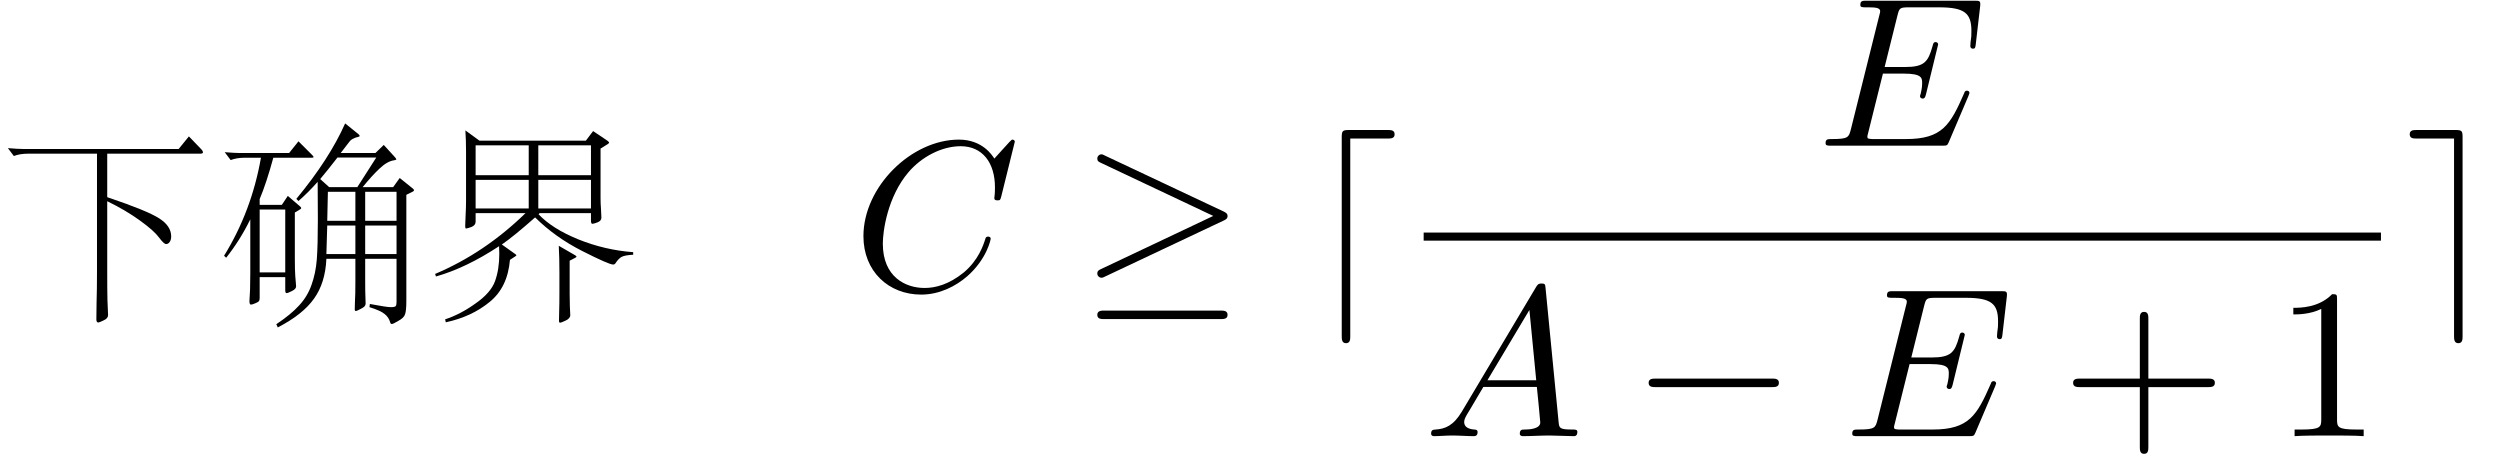 <?xml version='1.0' encoding='UTF-8'?>
<!-- This file was generated by dvisvgm 3.4.3 -->
<svg version='1.1' xmlns='http://www.w3.org/2000/svg' xmlns:xlink='http://www.w3.org/1999/xlink' width='123.128pt' height='22.356pt' viewBox='38.292 -61.041 123.128 22.356'>
<defs>
<path id='g1-0' d='M7.287-2.625C7.287-2.835 7.087-2.835 6.94-2.835H1.218C1.071-2.835 .871-2.835 .871-2.625S1.071-2.415 1.218-2.415H6.94C7.087-2.415 7.287-2.415 7.287-2.625Z'/>
<path id='g1-21' d='M7.287-3.633C7.287-3.769 7.192-3.811 7.087-3.864L1.27-6.604C1.134-6.678 1.113-6.678 1.081-6.678C.966-6.678 .871-6.583 .871-6.468C.871-6.342 .934-6.31 1.071-6.247L6.583-3.643L1.06-1.029C.966-.987 .871-.945 .871-.808C.871-.693 .966-.599 1.081-.599C1.123-.599 1.144-.599 1.26-.661L7.087-3.412C7.182-3.454 7.287-3.507 7.287-3.633ZM7.287 1.228C7.287 1.018 7.087 1.018 6.93 1.018H1.228C1.081 1.018 .871 1.018 .871 1.228S1.071 1.438 1.218 1.438H6.94C7.087 1.438 7.287 1.438 7.287 1.228Z'/>
<path id='g1-100' d='M2.247 2.278V-7.455H4.084C4.242-7.455 4.431-7.455 4.431-7.665S4.242-7.875 4.084-7.875H2.184C1.869-7.875 1.827-7.833 1.827-7.518V2.268C1.827 2.415 1.827 2.625 2.037 2.625S2.247 2.425 2.247 2.278Z'/>
<path id='g1-101' d='M2.824 2.278V-7.528C2.824-7.833 2.782-7.875 2.478-7.875H.567C.409-7.875 .221-7.875 .221-7.665S.409-7.455 .567-7.455H2.404V2.268C2.404 2.415 2.404 2.625 2.614 2.625S2.824 2.425 2.824 2.278Z'/>
<path id='g2-65' d='M7.57-.21C7.57-.326 7.465-.326 7.329-.326C6.678-.326 6.678-.399 6.646-.704L6.006-7.266C5.985-7.476 5.985-7.518 5.806-7.518C5.638-7.518 5.596-7.444 5.533-7.339L1.879-1.207C1.459-.504 1.05-.357 .588-.326C.462-.315 .367-.315 .367-.116C.367-.052 .42 0 .504 0C.787 0 1.113-.032 1.407-.032C1.753-.032 2.121 0 2.457 0C2.52 0 2.656 0 2.656-.2C2.656-.315 2.562-.326 2.488-.326C2.247-.346 1.995-.43 1.995-.693C1.995-.819 2.058-.934 2.142-1.081C2.215-1.207 2.226-1.207 2.94-2.425H5.575C5.596-2.205 5.743-.777 5.743-.672C5.743-.357 5.197-.326 4.987-.326C4.84-.326 4.735-.326 4.735-.116C4.735 0 4.882 0 4.882 0C5.313 0 5.764-.032 6.195-.032C6.457-.032 7.119 0 7.381 0C7.444 0 7.57 0 7.57-.21ZM5.544-2.751H3.139L5.208-6.216L5.544-2.751Z'/>
<path id='g2-67' d='M6.793-2.52C6.793-2.625 6.667-2.625 6.667-2.625C6.604-2.625 6.552-2.604 6.531-2.52C6.436-2.215 6.195-1.47 5.47-.861C4.746-.273 4.084-.095 3.538-.095C2.593-.095 1.48-.64 1.48-2.278C1.48-2.877 1.701-4.578 2.751-5.806C3.391-6.552 4.378-7.077 5.313-7.077C6.384-7.077 7.003-6.268 7.003-5.05C7.003-4.63 6.972-4.62 6.972-4.515S7.087-4.41 7.129-4.41C7.266-4.41 7.266-4.431 7.318-4.62L7.98-7.297C7.98-7.329 7.959-7.402 7.864-7.402C7.833-7.402 7.822-7.392 7.707-7.276L6.972-6.468C6.877-6.615 6.394-7.402 5.229-7.402C2.887-7.402 .525-5.082 .525-2.646C.525-.913 1.764 .231 3.37 .231C4.284 .231 5.082-.189 5.638-.672C6.615-1.533 6.793-2.488 6.793-2.52Z'/>
<path id='g2-69' d='M7.486-2.593C7.486-2.593 7.486-2.709 7.36-2.709C7.266-2.709 7.245-2.646 7.224-2.583C6.541-1.029 6.153-.326 4.357-.326H2.824C2.677-.326 2.656-.326 2.593-.336C2.488-.346 2.457-.357 2.457-.441C2.457-.472 2.457-.493 2.509-.682L3.223-3.549H4.263C5.155-3.549 5.155-3.328 5.155-3.066C5.155-2.992 5.155-2.866 5.082-2.551C5.061-2.499 5.05-2.467 5.05-2.436C5.05-2.383 5.092-2.32 5.187-2.32C5.271-2.32 5.302-2.373 5.344-2.53L5.943-4.987C5.943-5.05 5.89-5.103 5.817-5.103C5.722-5.103 5.701-5.04 5.67-4.914C5.449-4.116 5.26-3.874 4.294-3.874H3.307L3.937-6.405C4.032-6.772 4.042-6.814 4.504-6.814H5.985C7.266-6.814 7.581-6.51 7.581-5.649C7.581-5.397 7.581-5.376 7.539-5.092C7.539-5.029 7.528-4.956 7.528-4.903S7.56-4.777 7.654-4.777C7.77-4.777 7.78-4.84 7.801-5.04L8.011-6.856C8.043-7.14 7.99-7.14 7.728-7.14H2.425C2.215-7.14 2.11-7.14 2.11-6.93C2.11-6.814 2.205-6.814 2.404-6.814C2.793-6.814 3.087-6.814 3.087-6.625C3.087-6.583 3.087-6.562 3.034-6.373L1.648-.819C1.543-.409 1.522-.326 .693-.326C.514-.326 .399-.326 .399-.126C.399 0 .493 0 .693 0H6.142C6.384 0 6.394-.011 6.468-.178L7.434-2.446C7.455-2.499 7.486-2.593 7.486-2.593Z'/>
<path id='g3-43' d='M7.57-2.625C7.57-2.835 7.371-2.835 7.224-2.835H4.294V-5.775C4.294-5.922 4.294-6.121 4.084-6.121S3.874-5.922 3.874-5.775V-2.835H.934C.787-2.835 .588-2.835 .588-2.625S.787-2.415 .934-2.415H3.874V.525C3.874 .672 3.874 .871 4.084 .871S4.294 .672 4.294 .525V-2.415H7.224C7.371-2.415 7.57-2.415 7.57-2.625Z'/>
<path id='g3-49' d='M4.399 0V-.326H4.063C3.118-.326 3.087-.441 3.087-.829V-6.72C3.087-6.972 3.087-6.993 2.845-6.993C2.194-6.321 1.27-6.321 .934-6.321V-5.995C1.144-5.995 1.764-5.995 2.31-6.268V-.829C2.31-.452 2.278-.326 1.333-.326H.997V0C1.365-.032 2.278-.032 2.698-.032S4.032-.032 4.399 0Z'/>
<path id='g0-1038' d='M9.901-6.94Q9.996-6.846 9.996-6.772Q9.996-6.709 9.859-6.709H5.281V-4.567Q7.245-3.906 7.833-3.528Q8.431-3.15 8.431-2.635Q8.431-2.467 8.358-2.362T8.179-2.257T7.822-2.593T6.898-3.412Q6.226-3.906 5.281-4.368V-.882Q5.281 .052 5.292 .504L5.323 1.239Q5.323 1.407 5.103 1.501Q4.893 1.606 4.84 1.606Q4.746 1.606 4.746 1.449Q4.746 1.302 4.756 .64Q4.777-.011 4.777-.903V-6.709H1.386Q.976-6.709 .682-6.594L.389-6.982Q.892-6.94 1.155-6.94H8.799L9.303-7.56L9.901-6.94Z'/>
<path id='g0-1422' d='M10.185-1.732Q9.775-1.711 9.618-1.627T9.313-1.312Q9.271-1.249 9.198-1.249Q8.988-1.249 7.665-1.921T5.355-3.57Q4.284-2.625 3.717-2.236L4.378-1.764Q4.431-1.732 4.431-1.701Q4.431-1.68 4.389-1.659L4.116-1.48Q4-.116 3.108 .599Q2.226 1.323 .955 1.596L.924 1.449Q1.669 1.207 2.415 .672Q3.171 .147 3.381-.43Q3.591-1.018 3.591-1.774Q3.591-1.953 3.58-2.152Q1.953-1.081 .472-.661L.43-.787Q2.866-1.816 4.882-3.78H2.425V-3.36Q2.425-3.181 2.215-3.097Q2.005-3.024 1.953-3.024Q1.911-3.024 1.911-3.139L1.932-3.685Q1.953-4.053 1.953-4.378V-6.825Q1.953-7.371 1.921-7.854L2.614-7.35H7.854L8.211-7.822L8.914-7.35Q8.998-7.287 8.998-7.255T8.935-7.182L8.578-6.961V-4.515Q8.578-4.252 8.599-3.99L8.62-3.559Q8.62-3.402 8.431-3.328T8.169-3.255Q8.106-3.255 8.106-3.433V-3.78H5.575Q5.565-3.759 5.523-3.727Q6.195-3.013 7.486-2.488Q8.788-1.963 10.185-1.858V-1.732ZM8.106-5.649V-7.119H5.512V-5.649H8.106ZM5.04-5.649V-7.119H2.425V-5.649H5.04ZM8.106-4.011V-5.418H5.512V-4.011H8.106ZM5.04-4.011V-5.418H2.425V-4.011H5.04ZM7.339-1.585L7.056-1.438V.168Q7.056 .546 7.066 .808L7.087 1.239Q7.087 1.407 6.856 1.512Q6.636 1.617 6.583 1.617T6.531 1.501L6.541 1.008Q6.552 .745 6.552 .137V-.85Q6.552-1.575 6.52-2.173L7.318-1.711Q7.392-1.669 7.392-1.638Q7.392-1.617 7.339-1.585Z'/>
<path id='g0-2541' d='M9.838-4.987Q9.891-4.945 9.891-4.903Q9.891-4.872 9.828-4.84L9.513-4.683V.535Q9.513 1.029 9.45 1.197Q9.397 1.375 9.124 1.522Q8.862 1.68 8.799 1.68T8.715 1.596Q8.652 1.354 8.442 1.186Q8.242 1.018 7.696 .85L7.717 .693Q8.547 .85 8.746 .85T8.988 .798T9.03 .599V-1.533H7.486V-.43Q7.486 .126 7.497 .326L7.507 .682Q7.507 .819 7.287 .924Q7.077 1.039 7.024 1.039T6.972 .955Q6.972 .882 6.982 .567Q7.003 .252 7.003-.389V-1.533H5.575Q5.523-.346 4.966 .43Q4.42 1.207 3.181 1.848L3.108 1.69Q3.832 1.207 4.231 .766Q4.641 .326 4.84-.241Q5.05-.819 5.103-1.501Q5.155-2.194 5.155-3.465Q5.155-4.746 5.145-5.323Q4.693-4.809 4.2-4.378L4.095-4.483Q5.722-6.447 6.499-8.2L7.161-7.665Q7.213-7.623 7.213-7.581Q7.213-7.549 7.119-7.528Q7.035-7.518 6.909-7.455Q6.783-7.402 6.699-7.287L6.279-6.741H7.99L8.4-7.14L8.956-6.531Q9.019-6.457 9.019-6.426Q9.019-6.405 8.914-6.384Q8.578-6.342 8.19-5.974Q7.812-5.617 7.36-5.061H8.862L9.187-5.512L9.838-4.987ZM8.032-6.52H6.121Q5.659-5.922 5.271-5.46L5.712-5.061H7.098L8.032-6.52ZM9.03-3.402V-4.83H7.486V-3.402H9.03ZM7.003-3.402V-4.83H5.649L5.617-3.402H7.003ZM9.03-1.764V-3.171H7.486V-1.764H9.03ZM7.003-1.764V-3.171H5.617L5.575-1.764H7.003ZM4.872-6.646Q4.945-6.573 4.945-6.541T4.83-6.51H2.961Q2.625-5.271 2.289-4.473V-4.189H3.381L3.675-4.63L4.273-4.116Q4.336-4.063 4.336-4.032T4.284-3.969L4.021-3.811V-1.522Q4.021-.987 4.042-.693L4.084-.178Q4.084-.042 3.885 .052Q3.685 .158 3.612 .158Q3.549 .158 3.549 .011V-.63H2.289V.399Q2.289 .514 2.247 .556Q2.205 .609 2.068 .661Q1.932 .724 1.858 .724T1.785 .546L1.816-.021Q1.827-.367 1.827-.85V-3.475Q1.323-2.446 .64-1.585L.535-1.68Q1.89-3.874 2.352-6.51H1.564Q1.155-6.51 .861-6.394L.567-6.783Q1.071-6.741 1.333-6.741H3.738L4.2-7.318L4.872-6.646ZM3.549-.861V-3.958H2.289V-.861H3.549Z'/>
</defs>
<g id='page1'>
<use x='38.292' y='-46.763' xlink:href='#g0-1038'/>
<use x='48.792' y='-46.763' xlink:href='#g0-2541'/>
<use x='59.292' y='-46.763' xlink:href='#g0-1422'/>
<use x='80.292' y='-46.763' xlink:href='#g2-67'/>
<use x='91.464' y='-46.763' xlink:href='#g1-21'/>
<use x='102.547' y='-46.763' xlink:href='#g1-100'/>
<use x='127.805' y='-53.866' xlink:href='#g2-69'/>
<rect x='108.409' y='-49.587' height='.398' width='47.148'/>
<use x='108.409' y='-39.56' xlink:href='#g2-65'/>
<use x='118.618' y='-39.56' xlink:href='#g1-0'/>
<use x='129.118' y='-39.56' xlink:href='#g2-69'/>
<use x='139.807' y='-39.56' xlink:href='#g3-43'/>
<use x='150.307' y='-39.56' xlink:href='#g3-49'/>
<use x='156.753' y='-46.763' xlink:href='#g1-101'/>
</g>
</svg>